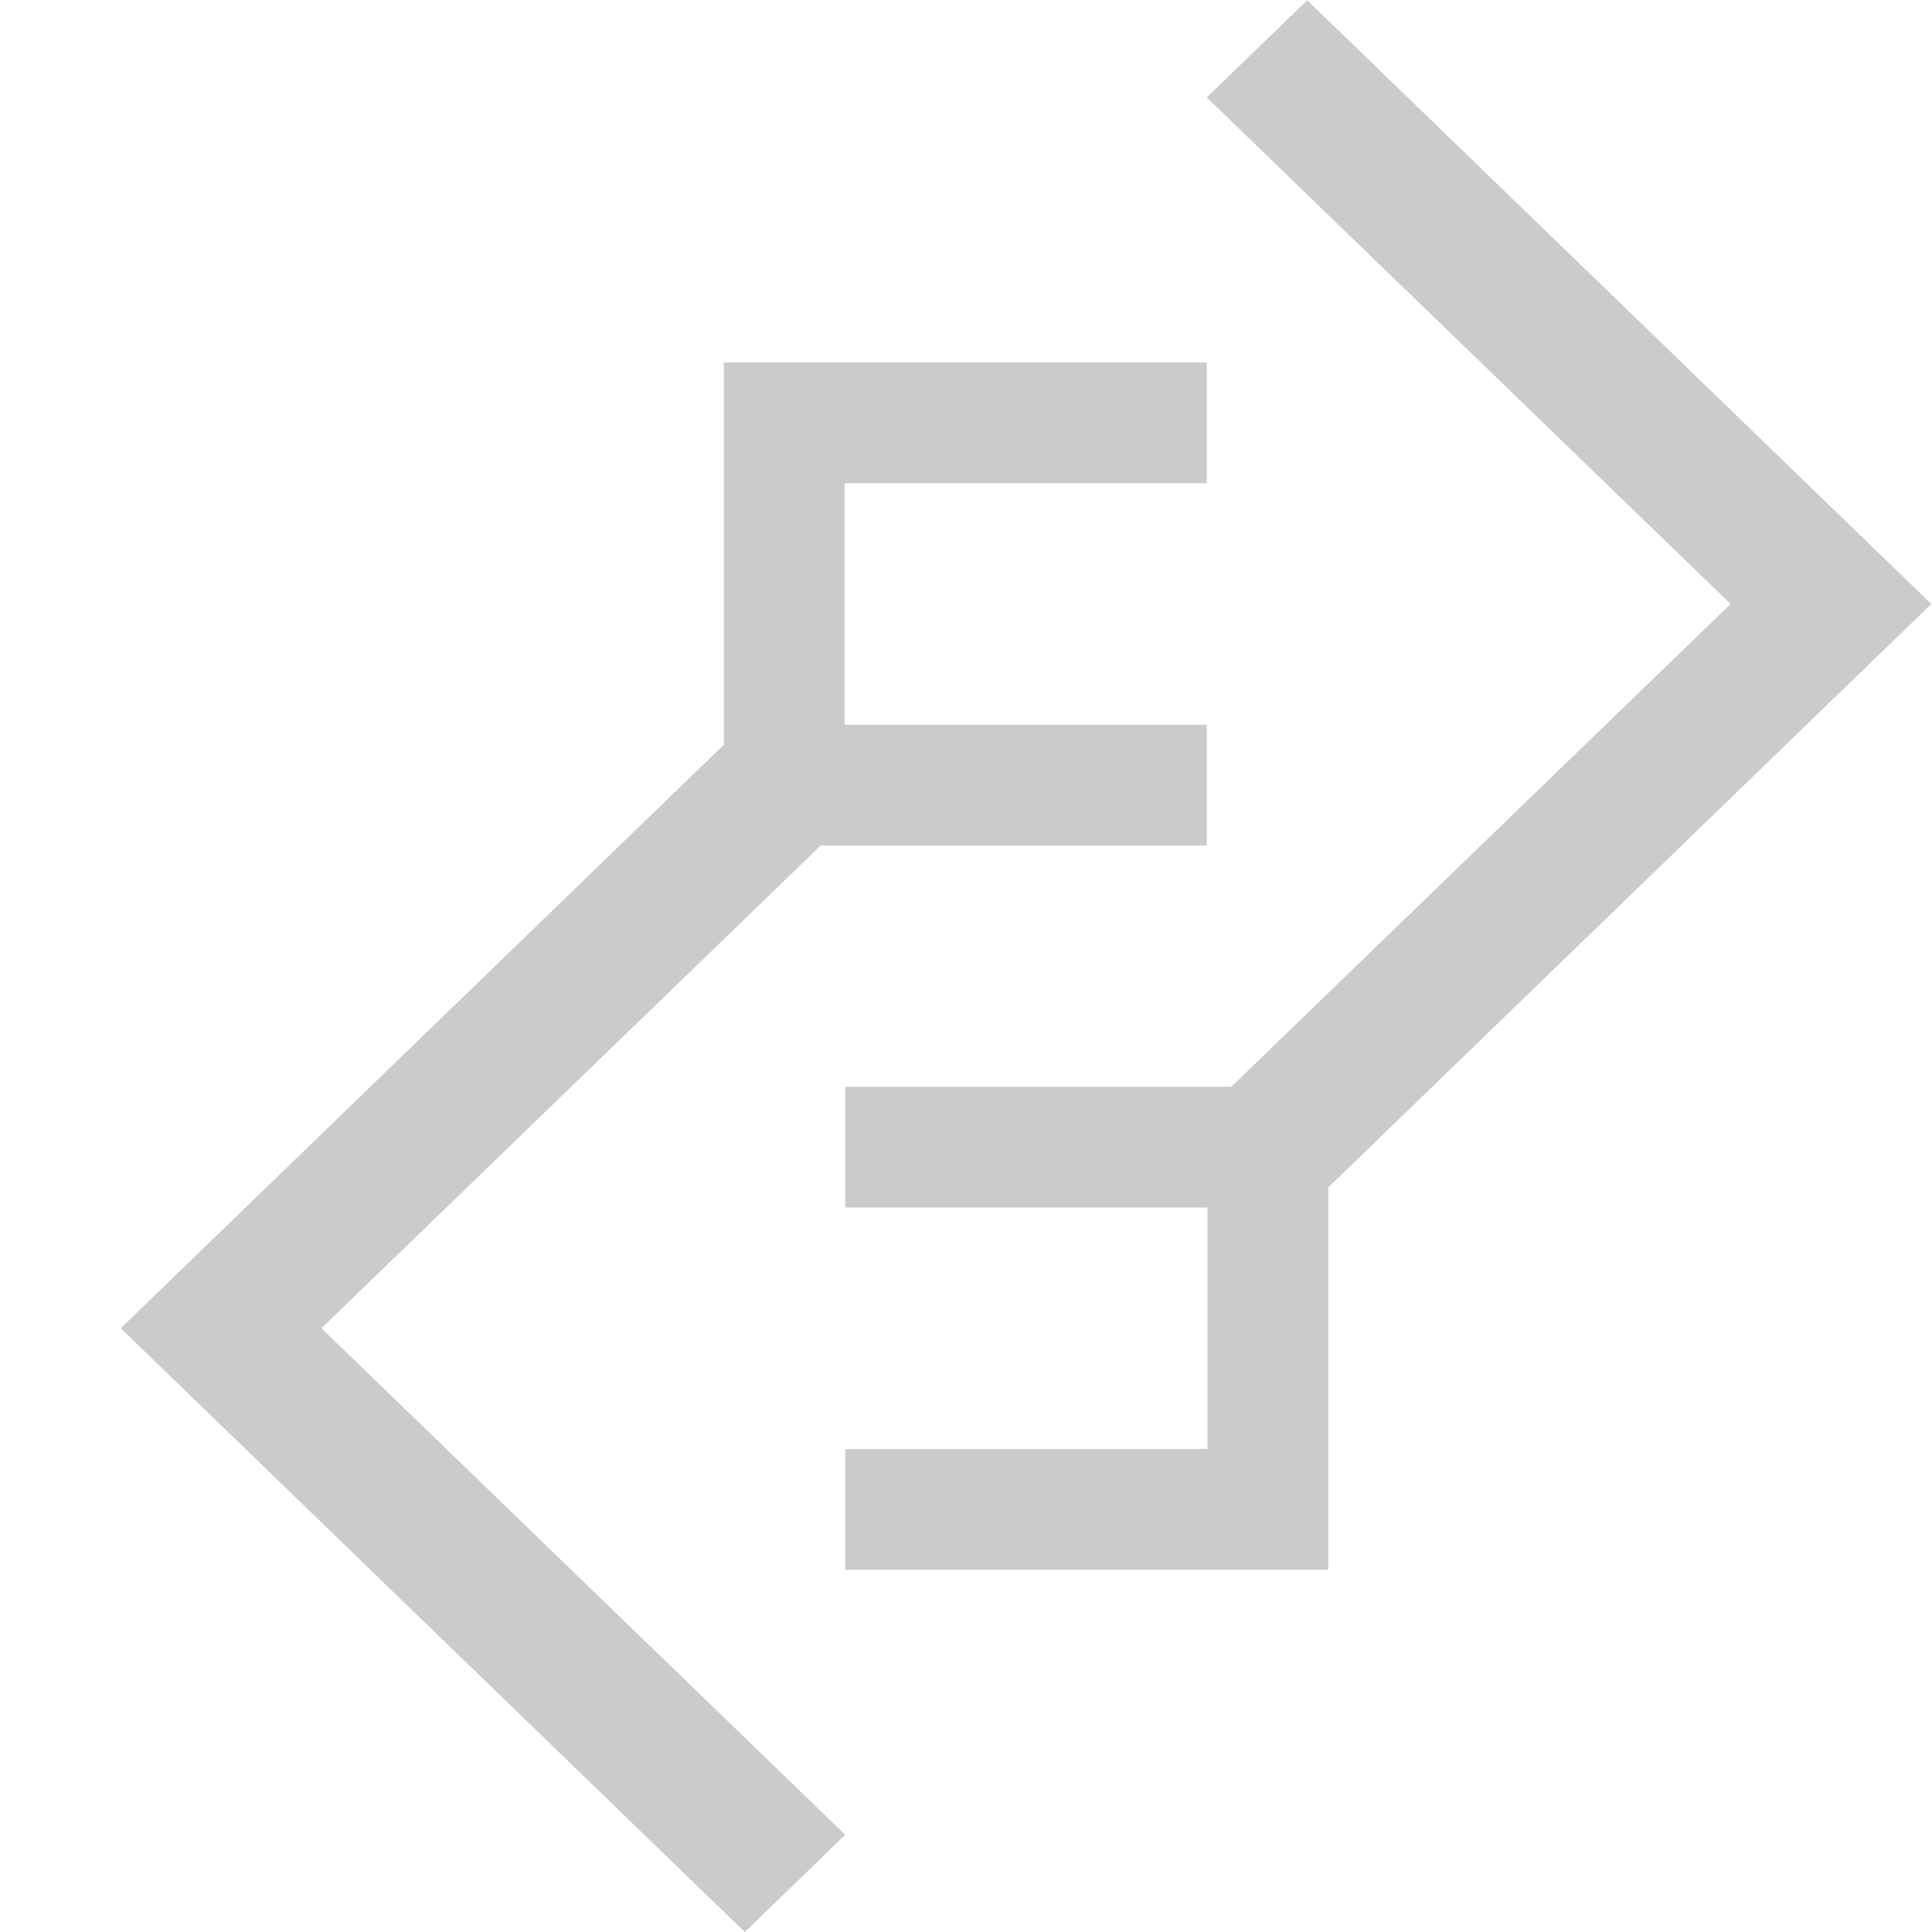 <?xml version="1.0" encoding="UTF-8" standalone="no"?>
<!-- Created with Inkscape (http://www.inkscape.org/) -->

<svg
   xmlns:dc="http://purl.org/dc/elements/1.1/"
   xmlns:cc="http://creativecommons.org/ns#"
   xmlns:rdf="http://www.w3.org/1999/02/22-rdf-syntax-ns#"
   xmlns:svg="http://www.w3.org/2000/svg"
   xmlns="http://www.w3.org/2000/svg"
   xmlns:sodipodi="http://sodipodi.sourceforge.net/DTD/sodipodi-0.dtd"
   xmlns:inkscape="http://www.inkscape.org/namespaces/inkscape"
   id="svg7384"
   height="16"
   width="16"
   version="1.1"
   sodipodi:docname="network-idle-symbolic.svg"
   inkscape:version="0.92.1 r15371">
  <defs
     id="defs10" />
  <sodipodi:namedview
     pagecolor="#ffffff"
     bordercolor="#666666"
     borderopacity="1"
     objecttolerance="10"
     gridtolerance="10"
     guidetolerance="10"
     inkscape:pageopacity="0"
     inkscape:pageshadow="2"
     inkscape:window-width="1600"
     inkscape:window-height="808"
     id="namedview8"
     showgrid="false"
     inkscape:zoom="14.75"
     inkscape:cx="-3.9128875"
     inkscape:cy="8"
     inkscape:window-x="0"
     inkscape:window-y="0"
     inkscape:window-maximized="1"
     inkscape:current-layer="svg7384" />
  <title
     id="title9167">Gnome Symbolic Icon Theme</title>
  <path
     style="color:#cbcbcb;fill:currentColor;fill-opacity:1;stroke:none"
     d="M 10.826 0.002 L 9.994 0.807 L 14.332 5.002 L 10.197 9 L 7 9 L 7 10 L 10 10 L 10 12 L 7 12 L 7 13 L 11 13 L 11 12 L 11 9.834 L 15.994 5.002 L 10.826 0.002 z M 5.994 3.002 L 5.994 6.002 L 5.994 6.168 L 1 11 L 6.168 16 L 7 15.195 L 2.662 11 L 6.797 7.002 L 9.994 7.002 L 9.994 6.002 L 6.994 6.002 L 6.994 4.002 L 9.994 4.002 L 9.994 3.002 L 5.994 3.002 z "
     id="path4" />
</svg>
